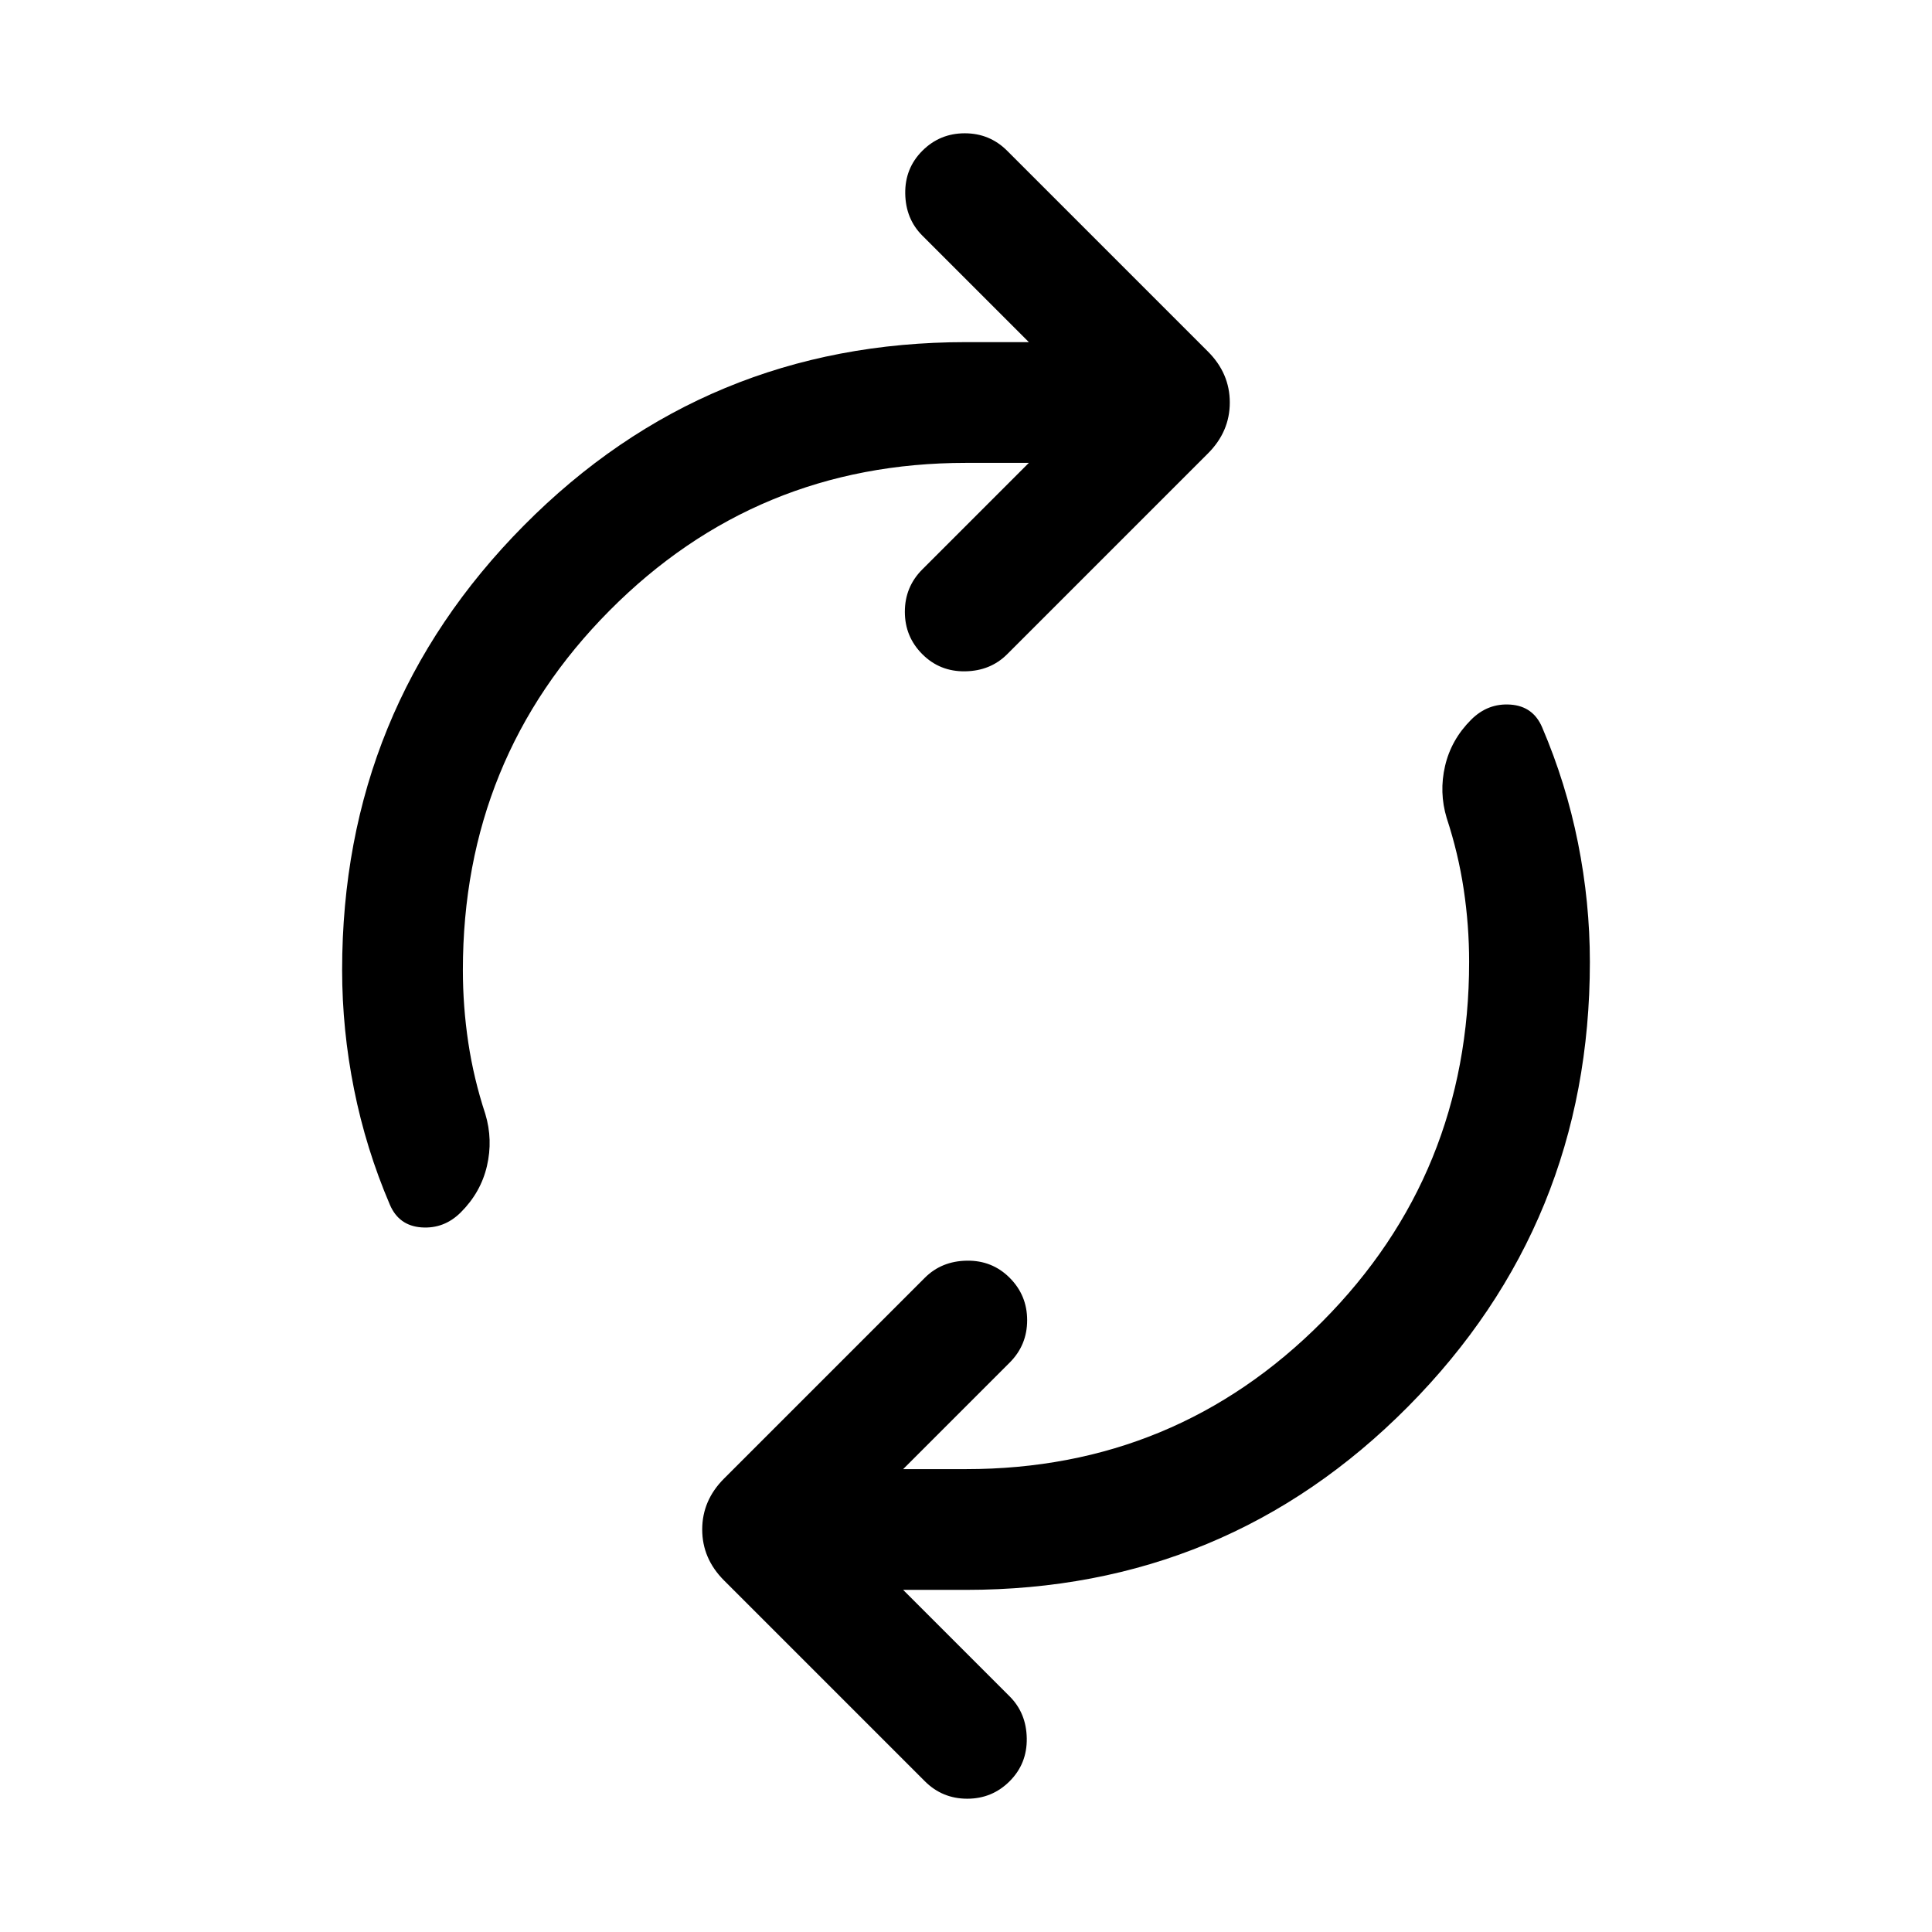 <svg xmlns="http://www.w3.org/2000/svg" height="24" viewBox="0 -960 960 960" width="24"><path d="M229.999-478q0 18.154 2.693 36.077 2.692 17.923 8.461 35.462 3.846 12.769.808 25.845-3.039 13.077-12.961 23-8.308 8.307-19.577 7.5-11.269-.808-15.73-11.346-11.846-27.692-17.769-57.269-5.923-29.577-5.923-59.269 0-129.769 90.307-220.884Q350.616-789.999 480-789.999h31.233l-52.925-52.925q-8.307-8.307-8.5-20.884-.192-12.576 8.5-21.268 8.692-8.693 21.077-8.693 12.384 0 21.076 8.693l99.769 99.769q10.846 10.846 10.846 25.307 0 14.461-10.846 25.307l-99.769 99.769q-8.307 8.308-20.884 8.5-12.577.193-21.269-8.5-8.692-8.692-8.692-21.076t8.692-21.076l52.925-52.925H480q-104.231 0-177.116 73.385Q229.999-583.231 229.999-478Zm500.002-4q0-18.154-2.693-36.077-2.692-17.923-8.461-35.462-3.846-12.769-.808-25.845 3.039-13.077 12.961-23 8.308-8.307 19.577-7.5 11.269.808 15.73 11.346 11.846 27.692 17.769 57.269 5.923 29.577 5.923 59.269 0 129.769-90.307 220.884Q609.384-170.001 480-170.001h-31.233l52.925 52.925q8.307 8.307 8.5 20.884.192 12.576-8.5 21.268Q493-66.23 480.615-66.23q-12.384 0-21.076-8.693l-99.769-99.769Q348.924-185.539 348.924-200q0-14.461 10.846-25.307l99.769-99.769q8.307-8.308 20.884-8.5 12.577-.193 21.269 8.5 8.692 8.692 8.692 21.076t-8.692 21.076l-52.925 52.925H480q104.231 0 177.116-73.385Q730.001-376.769 730.001-482Z"/></svg>